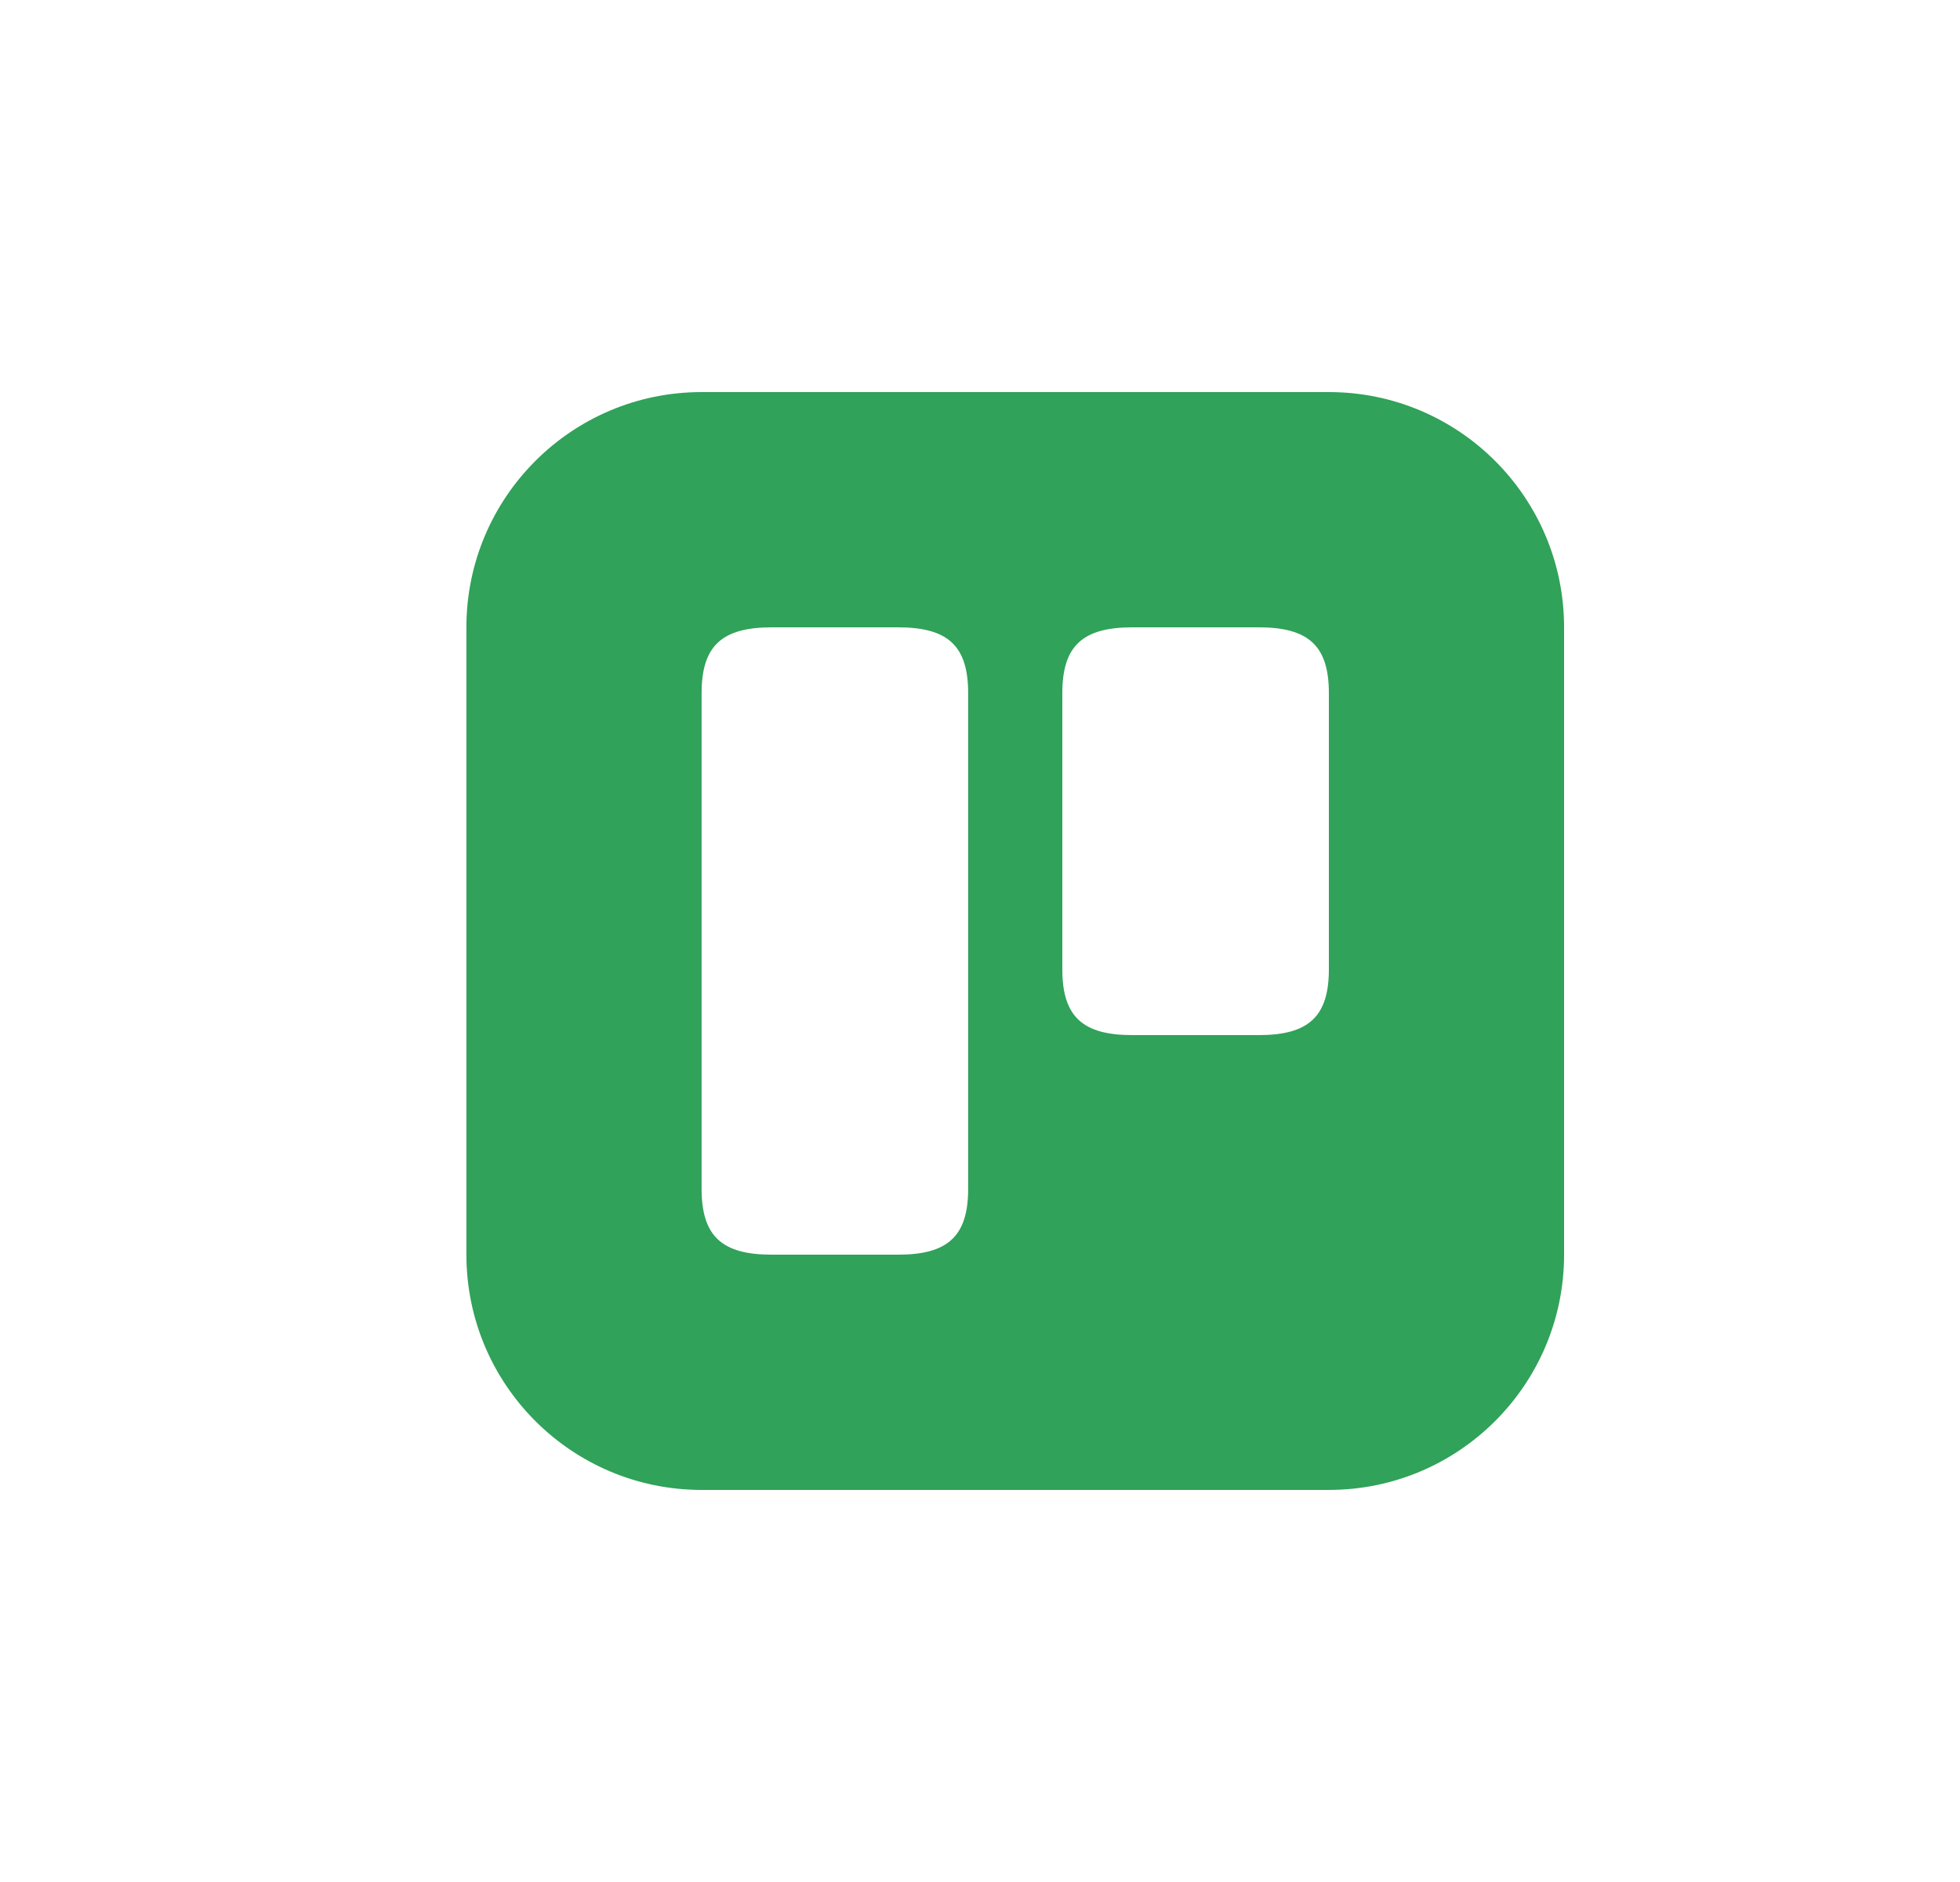 <svg width="25" height="24" viewBox="0 0 25 24" fill="none" xmlns="http://www.w3.org/2000/svg">
<path fill-rule="evenodd" clip-rule="evenodd" d="M8.949 5H16.95C18.606 5 19.95 6.343 19.95 8V16C19.95 17.657 18.606 19 16.95 19H8.949C7.293 19 5.949 17.657 5.949 16V8C5.949 6.343 7.293 5 8.949 5ZM12.349 15.16V8.84C12.349 8.24 12.095 8 11.457 8H9.842C9.204 8 8.949 8.24 8.949 8.84V15.16C8.949 15.76 9.204 16 9.842 16H11.457C12.094 16 12.349 15.76 12.349 15.16ZM14.442 8H16.057C16.695 8 16.95 8.24 16.95 8.84V12.36C16.95 12.96 16.695 13.2 16.057 13.2H14.442C13.805 13.2 13.55 12.96 13.55 12.36V8.84C13.55 8.24 13.805 8 14.442 8Z" fill="#30A259"/>
</svg>
